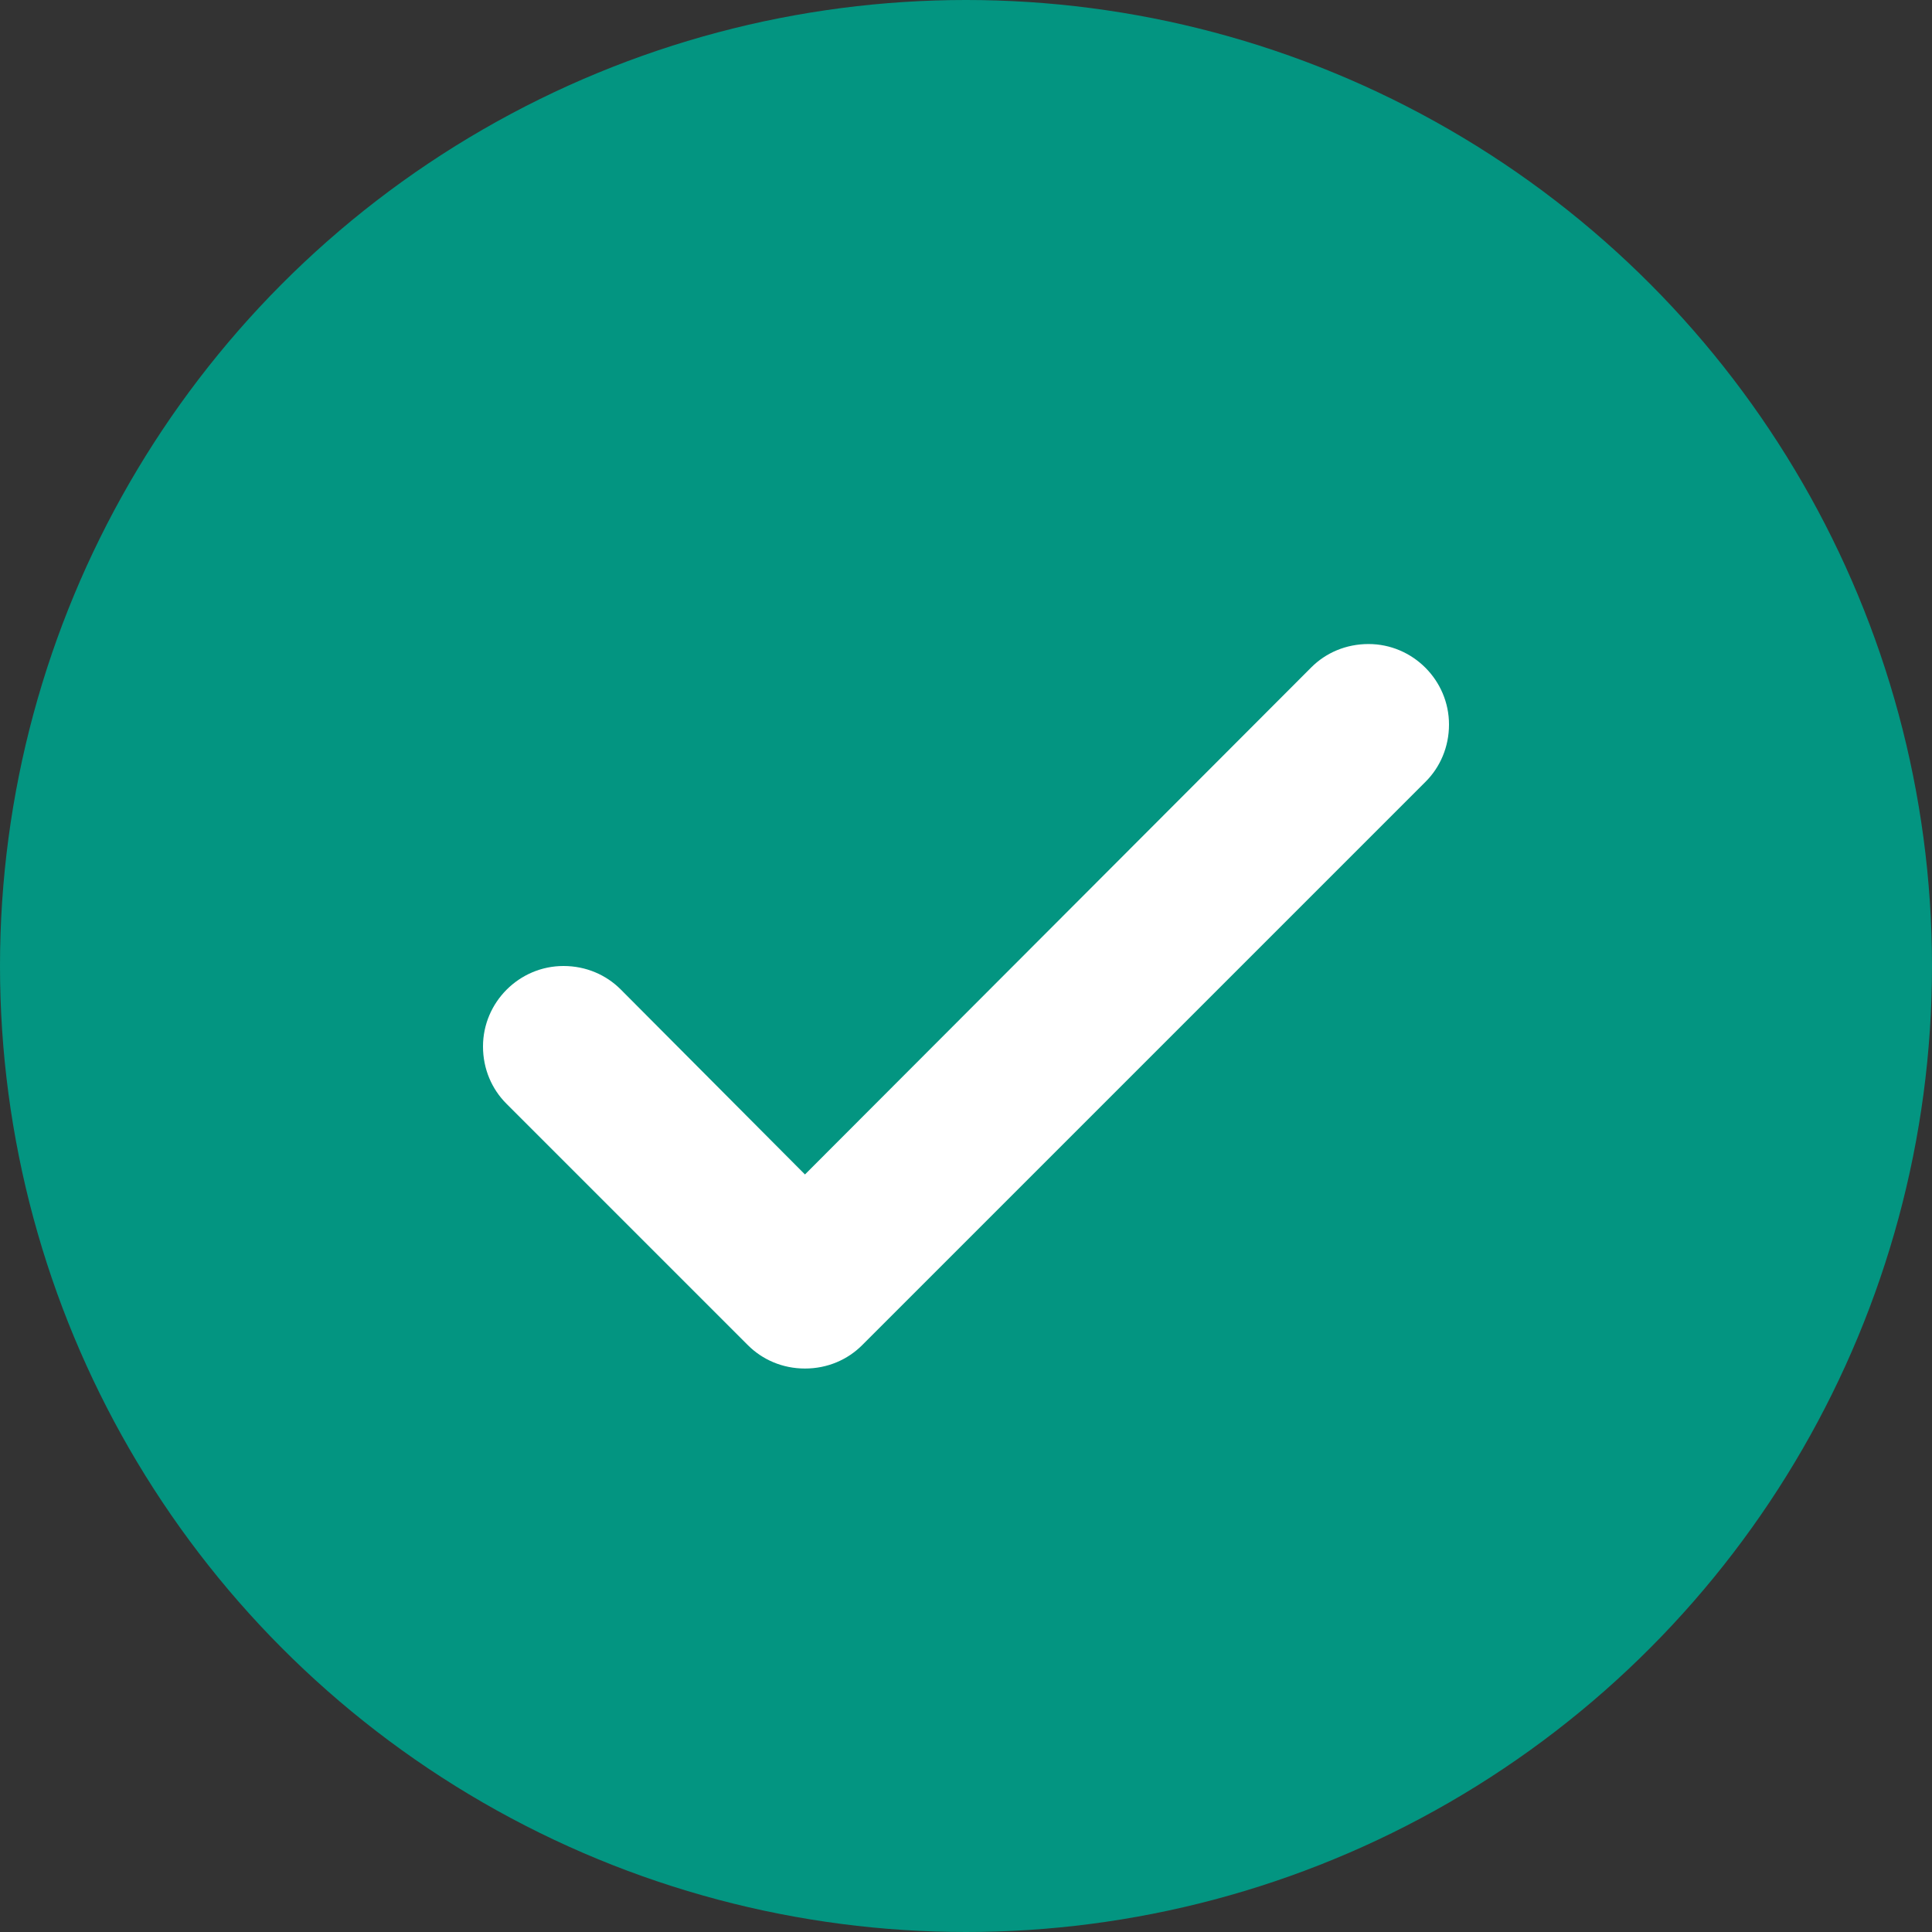 <svg width="20" height="20" viewBox="0 0 20 20" fill="none" xmlns="http://www.w3.org/2000/svg">
<rect x="0" y="0" width="20" height="20" fill="#333333" stroke="none"/>
<circle cx="10" cy="10" r="10" fill="#039581"/>
<path fill-rule="evenodd" clip-rule="evenodd" d="M14.167 6.667C13.933 6.667 13.725 6.758 13.575 6.908L8.333 12.158L6.425 10.242C6.275 10.092 6.067 10 5.833 10C5.375 10 5 10.375 5 10.833C5 11.067 5.092 11.275 5.242 11.425L7.742 13.925C7.892 14.075 8.1 14.167 8.333 14.167C8.567 14.167 8.775 14.075 8.925 13.925L14.758 8.092C14.908 7.942 15 7.733 15 7.5C15 7.042 14.625 6.667 14.167 6.667Z" fill="white"/>
</svg>
